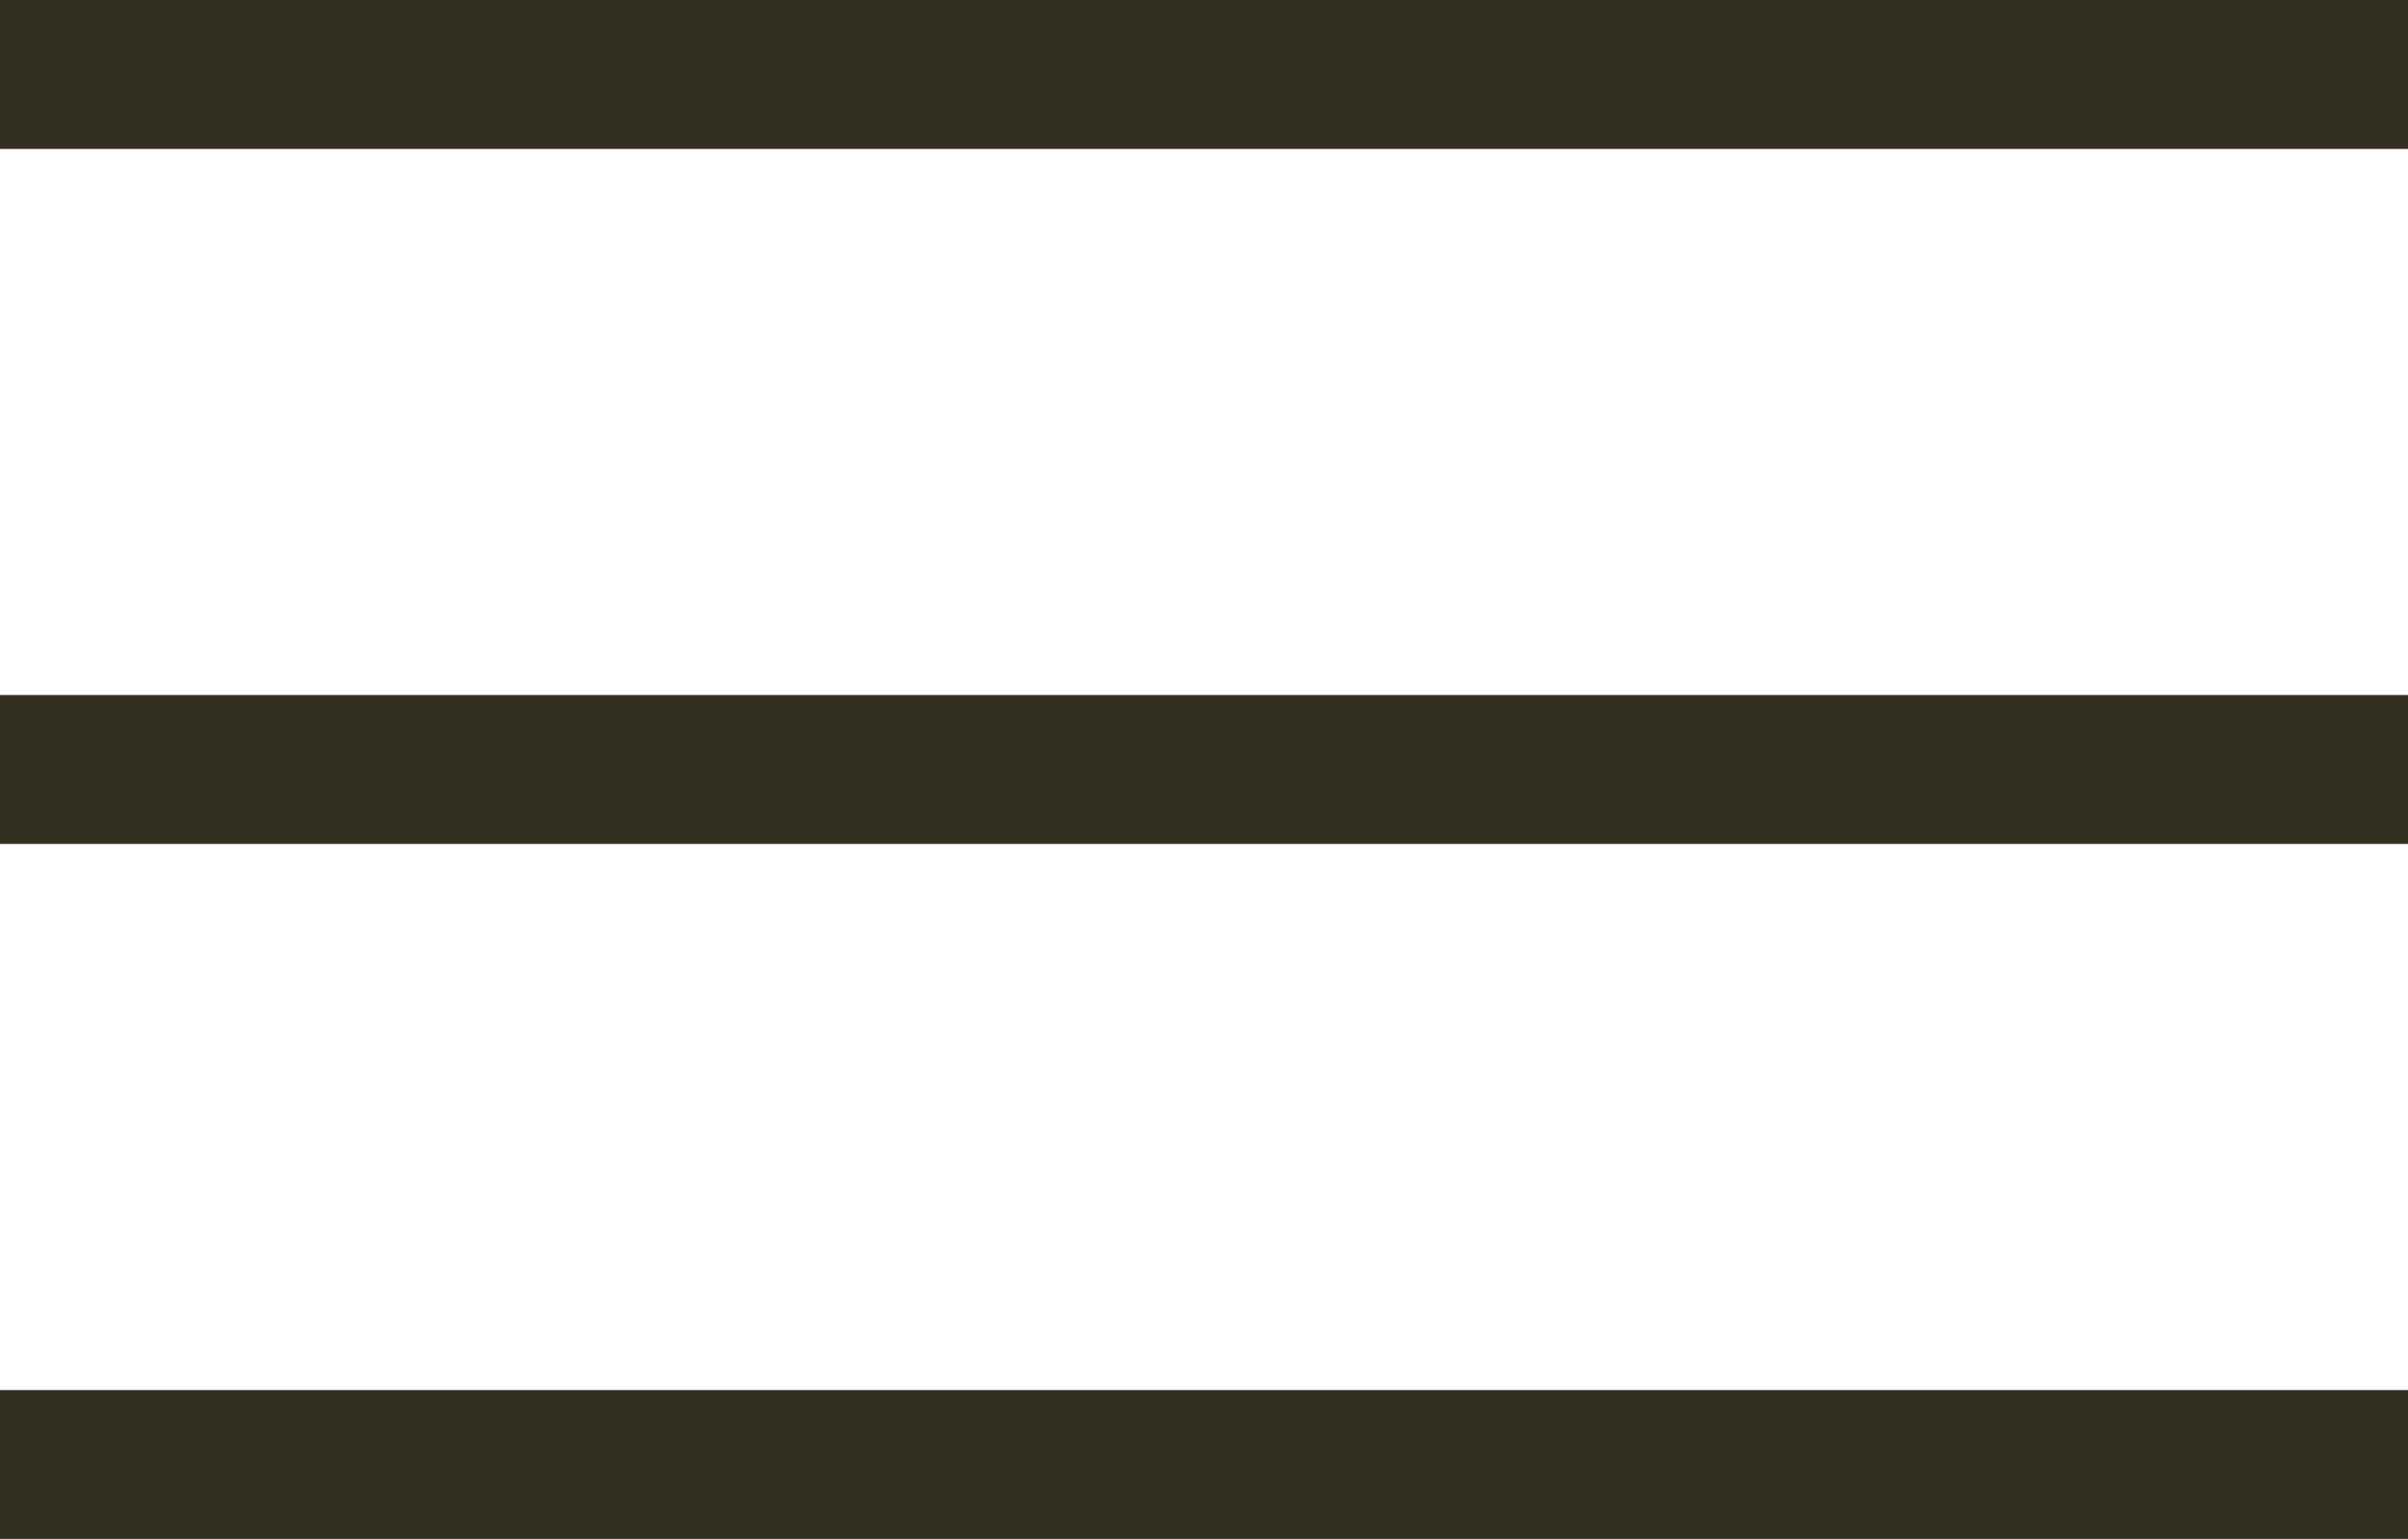 <svg xmlns="http://www.w3.org/2000/svg" width="97" height="62" viewBox="0 0 97 62"><g transform="translate(-193 -755)"><rect width="97" height="6" transform="translate(193 755)" fill="#332f21"/><rect width="97" height="6" transform="translate(193 783)" fill="#332f21"/><rect width="97" height="6" transform="translate(193 811)" fill="#332f21"/></g></svg>